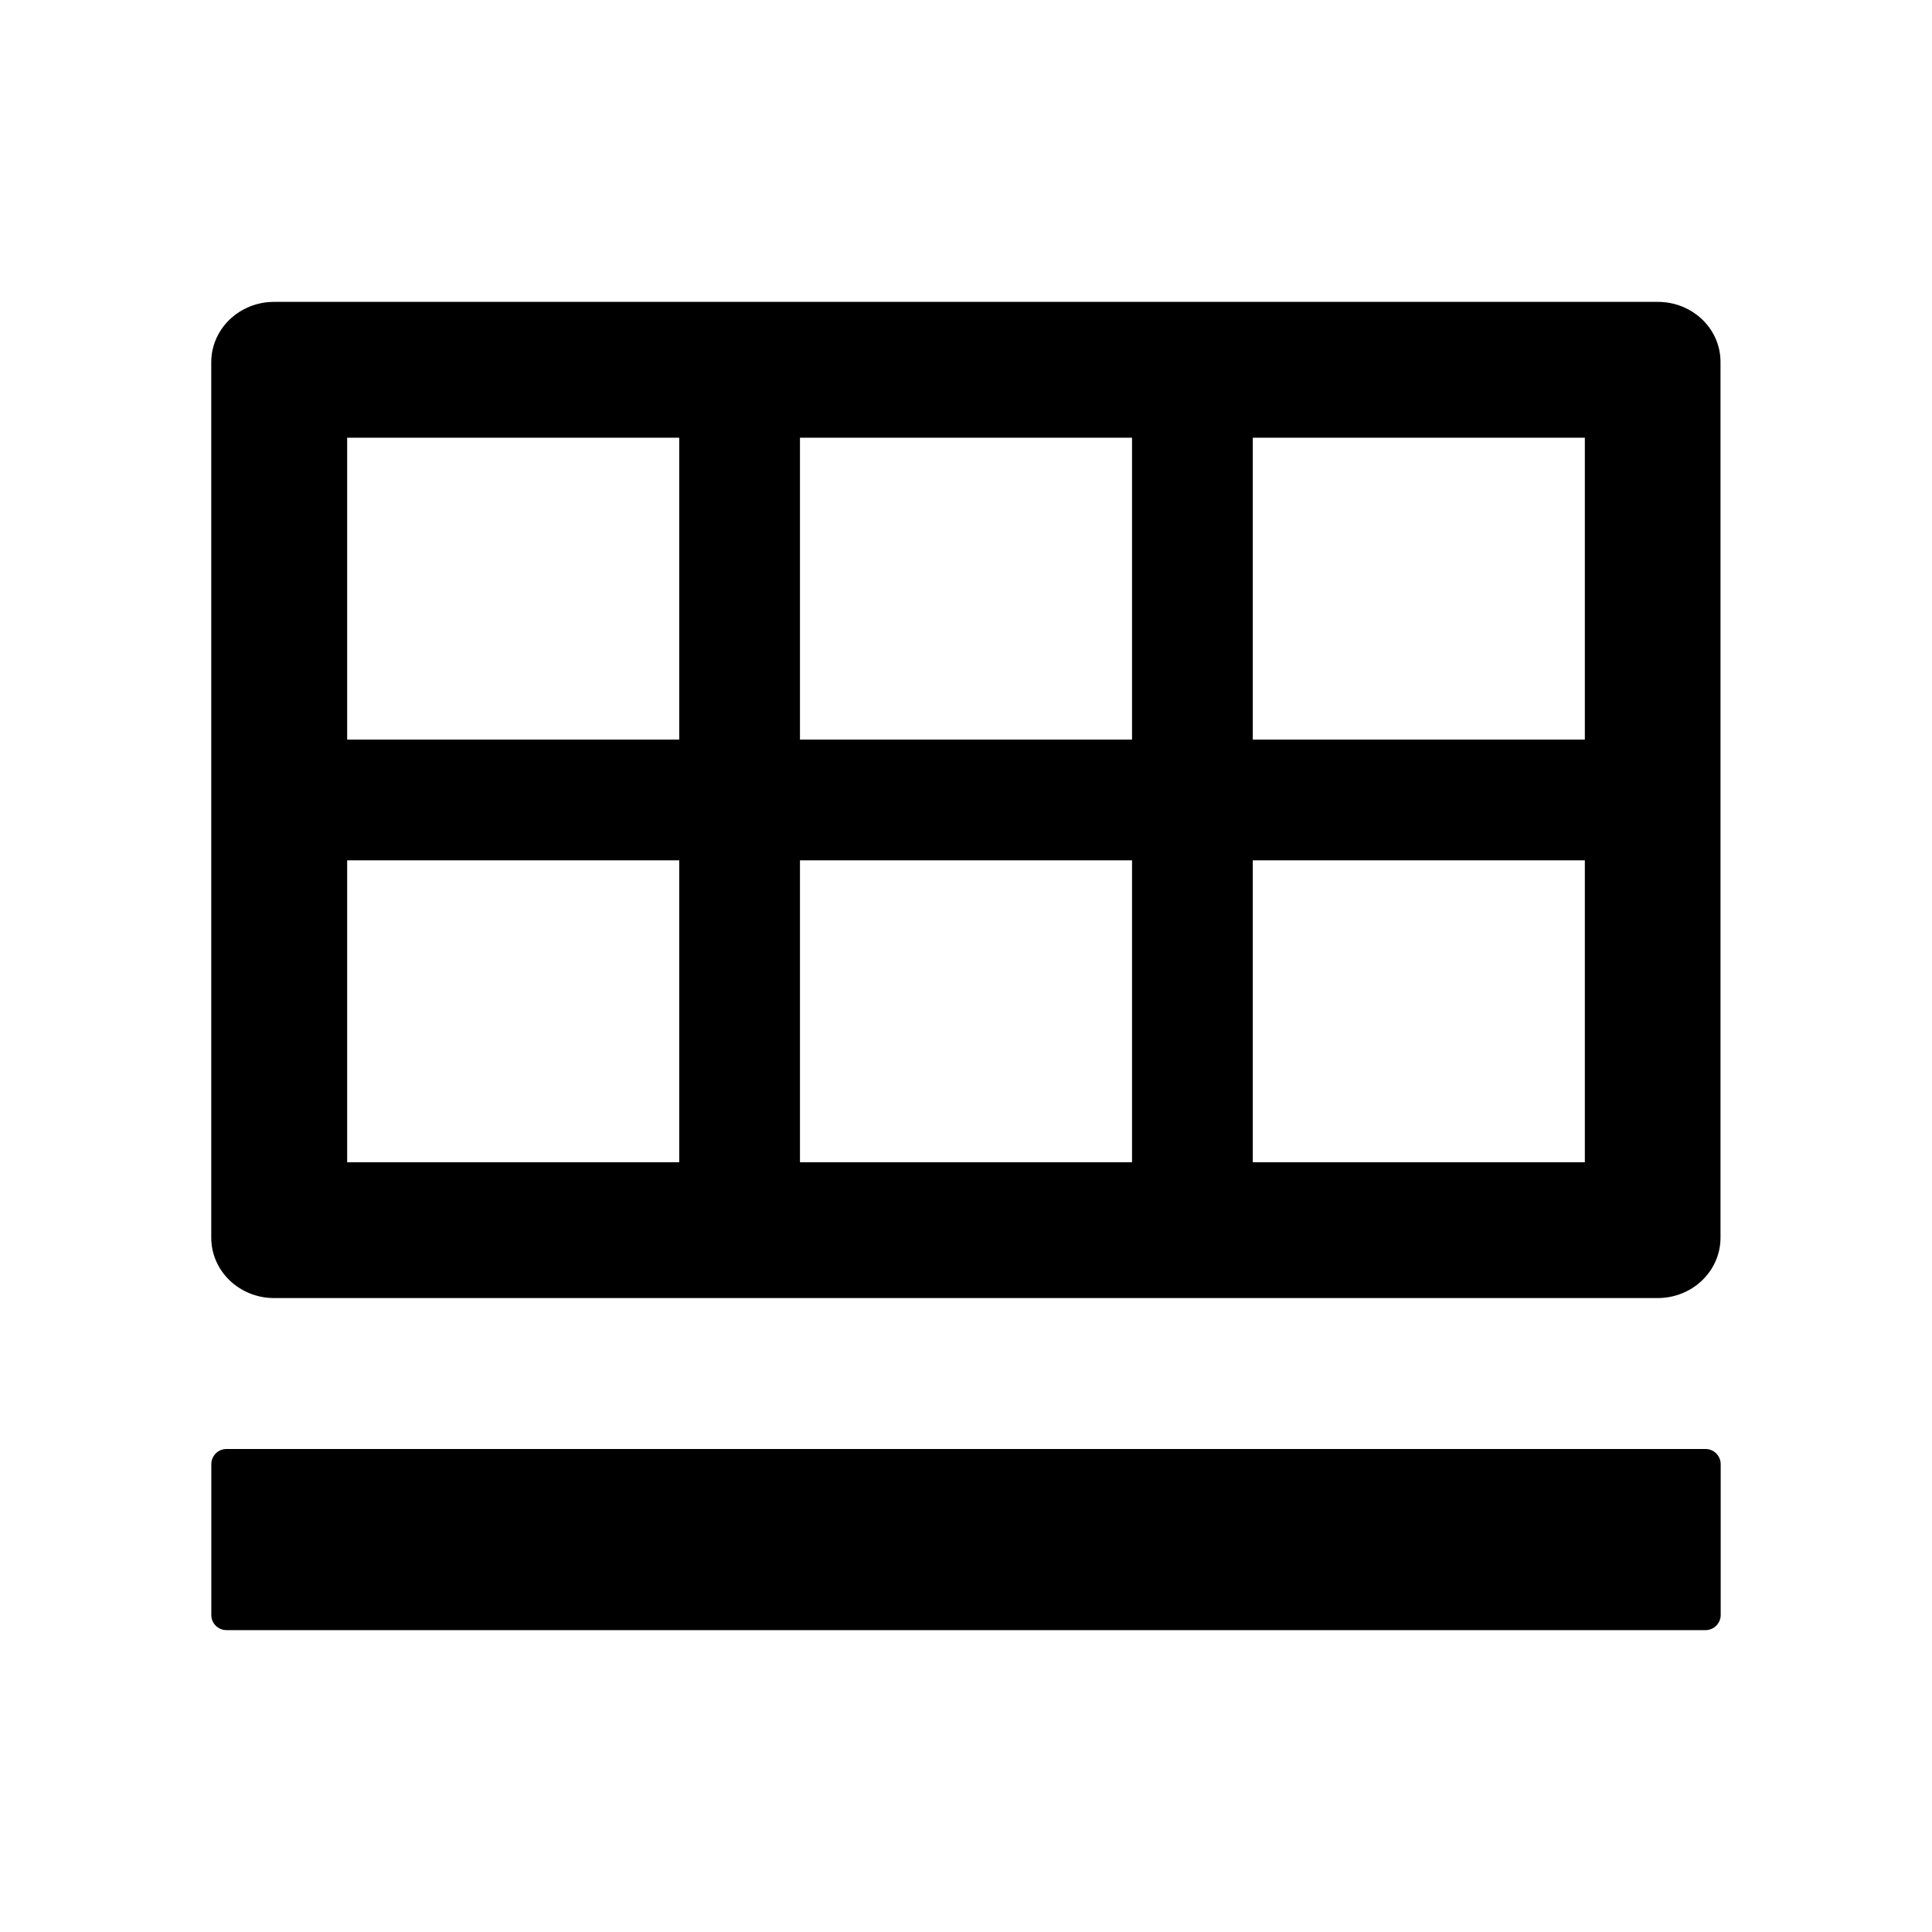<svg version="1.1" xmlns="http://www.w3.org/2000/svg" width="32" height="32" viewBox="0 0 32 32">
<path fill="currentColor" d="M28.25 24h-24.5c-0.138 0-0.25 0.113-0.25 0.25v2.5c0 0.137 0.112 0.25 0.25 0.25h24.5c0.137 0 0.25-0.113 0.25-0.25v-2.5c0-0.137-0.113-0.25-0.25-0.25zM27.459 5h-22.919c-0.575 0-1.041 0.447-1.041 1v14.5c0 0.553 0.466 1 1.041 1h22.916c0.575 0 1.041-0.447 1.041-1v-14.5c0.003-0.553-0.462-1-1.038-1zM11.25 19.25h-5.5v-5h5.5v5zM11.25 12.25h-5.5v-5h5.5v5zM18.75 19.25h-5.5v-5h5.5v5zM18.75 12.25h-5.5v-5h5.5v5zM26.25 19.25h-5.5v-5h5.5v5zM26.25 12.25h-5.5v-5h5.5v5z"/>
</svg>
